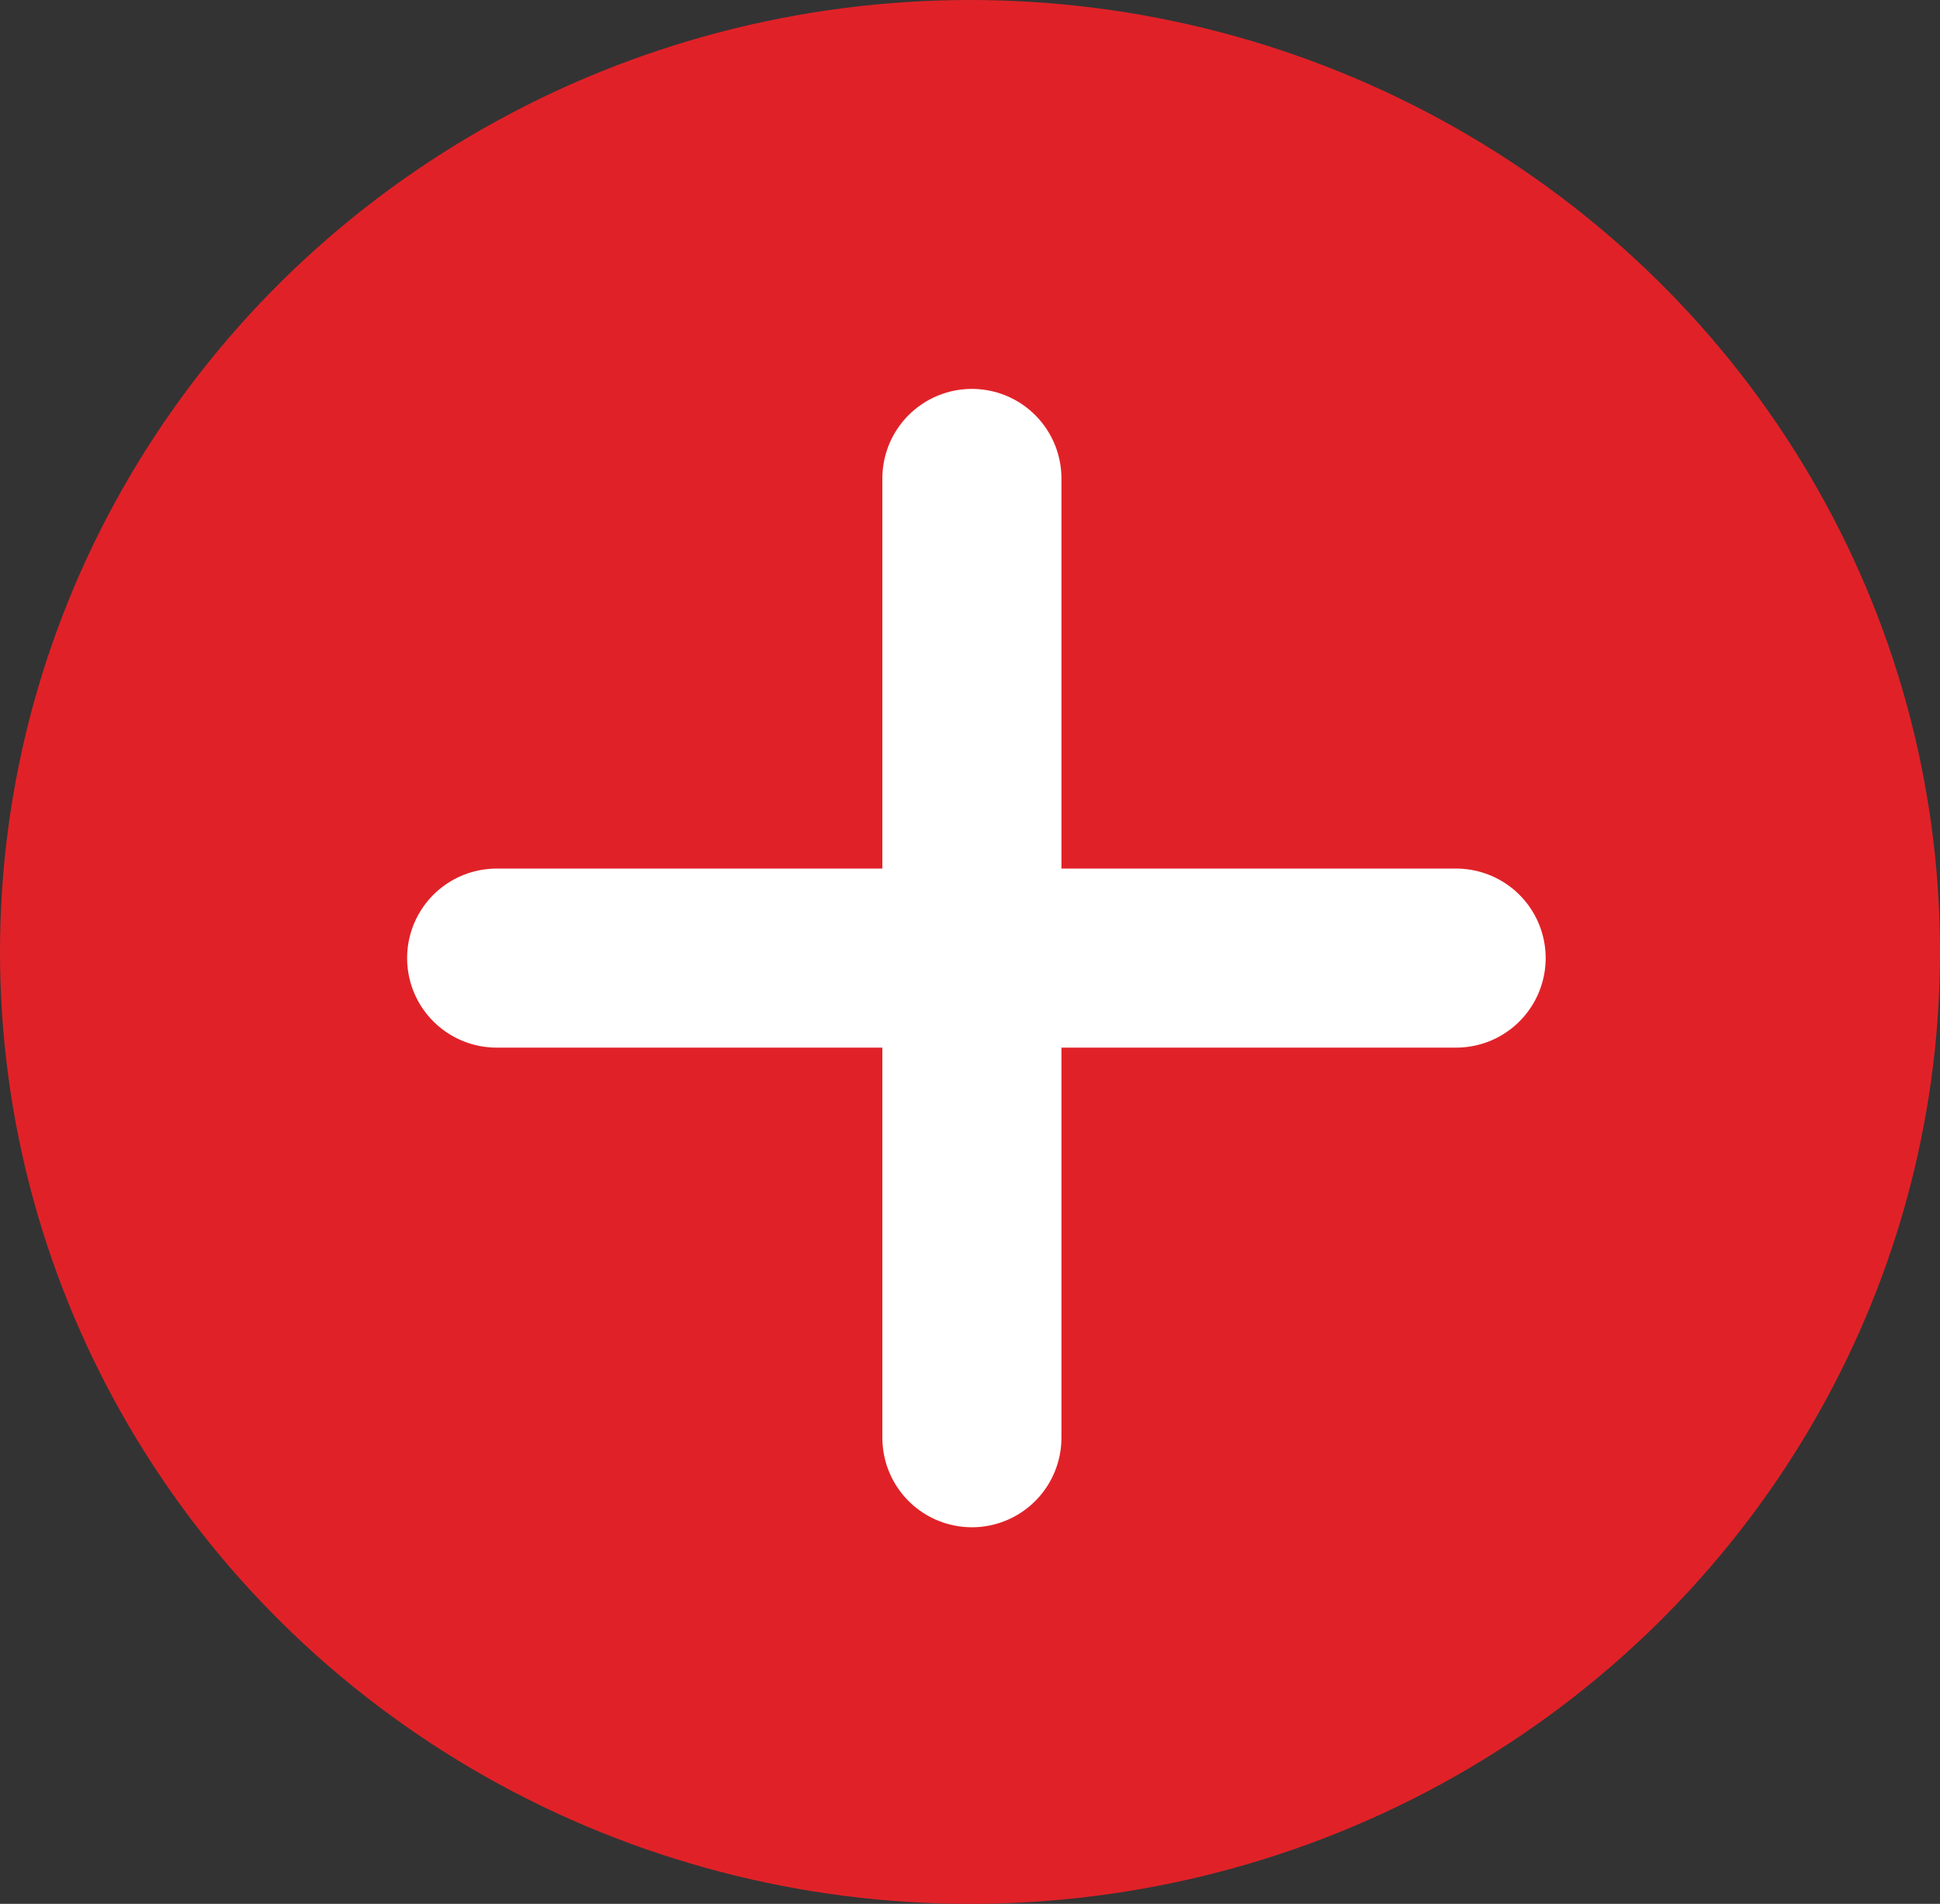 <svg xmlns="http://www.w3.org/2000/svg" viewBox="0 0 54.166 53.165">
  <rect x="0" y="0" width="54.166" height="53.165" fill="#333333" stroke="none"/>
  <defs>
    <style>
      .cls-1 {
        fill: #e02228;
      }

      .cls-2 {
        fill: none;
        stroke: #fff;
        stroke-linecap: round;
        stroke-linejoin: round;
        stroke-miterlimit: 10;
        stroke-width: 5px;
      }
    </style>
  </defs>
  <g id="Group_1568" data-name="Group 1568" transform="translate(-1704.738 -12.851)">
    <ellipse id="Ellipse_124" data-name="Ellipse 124" class="cls-1" cx="27.083" cy="26.583" rx="27.083" ry="26.583" transform="translate(1704.738 12.851)"/>
    <g id="add" transform="translate(1575.105 -117.289)">
      <g id="Group_1362" data-name="Group 1362" transform="translate(156.769 143.5)">
        <line id="Line_122" data-name="Line 122" class="cls-2" y1="26.789"/>
      </g>
      <line id="Line_123" data-name="Line 123" class="cls-2" x2="26.789" transform="translate(143.5 156.895)"/>
    </g>
  </g>
</svg>
